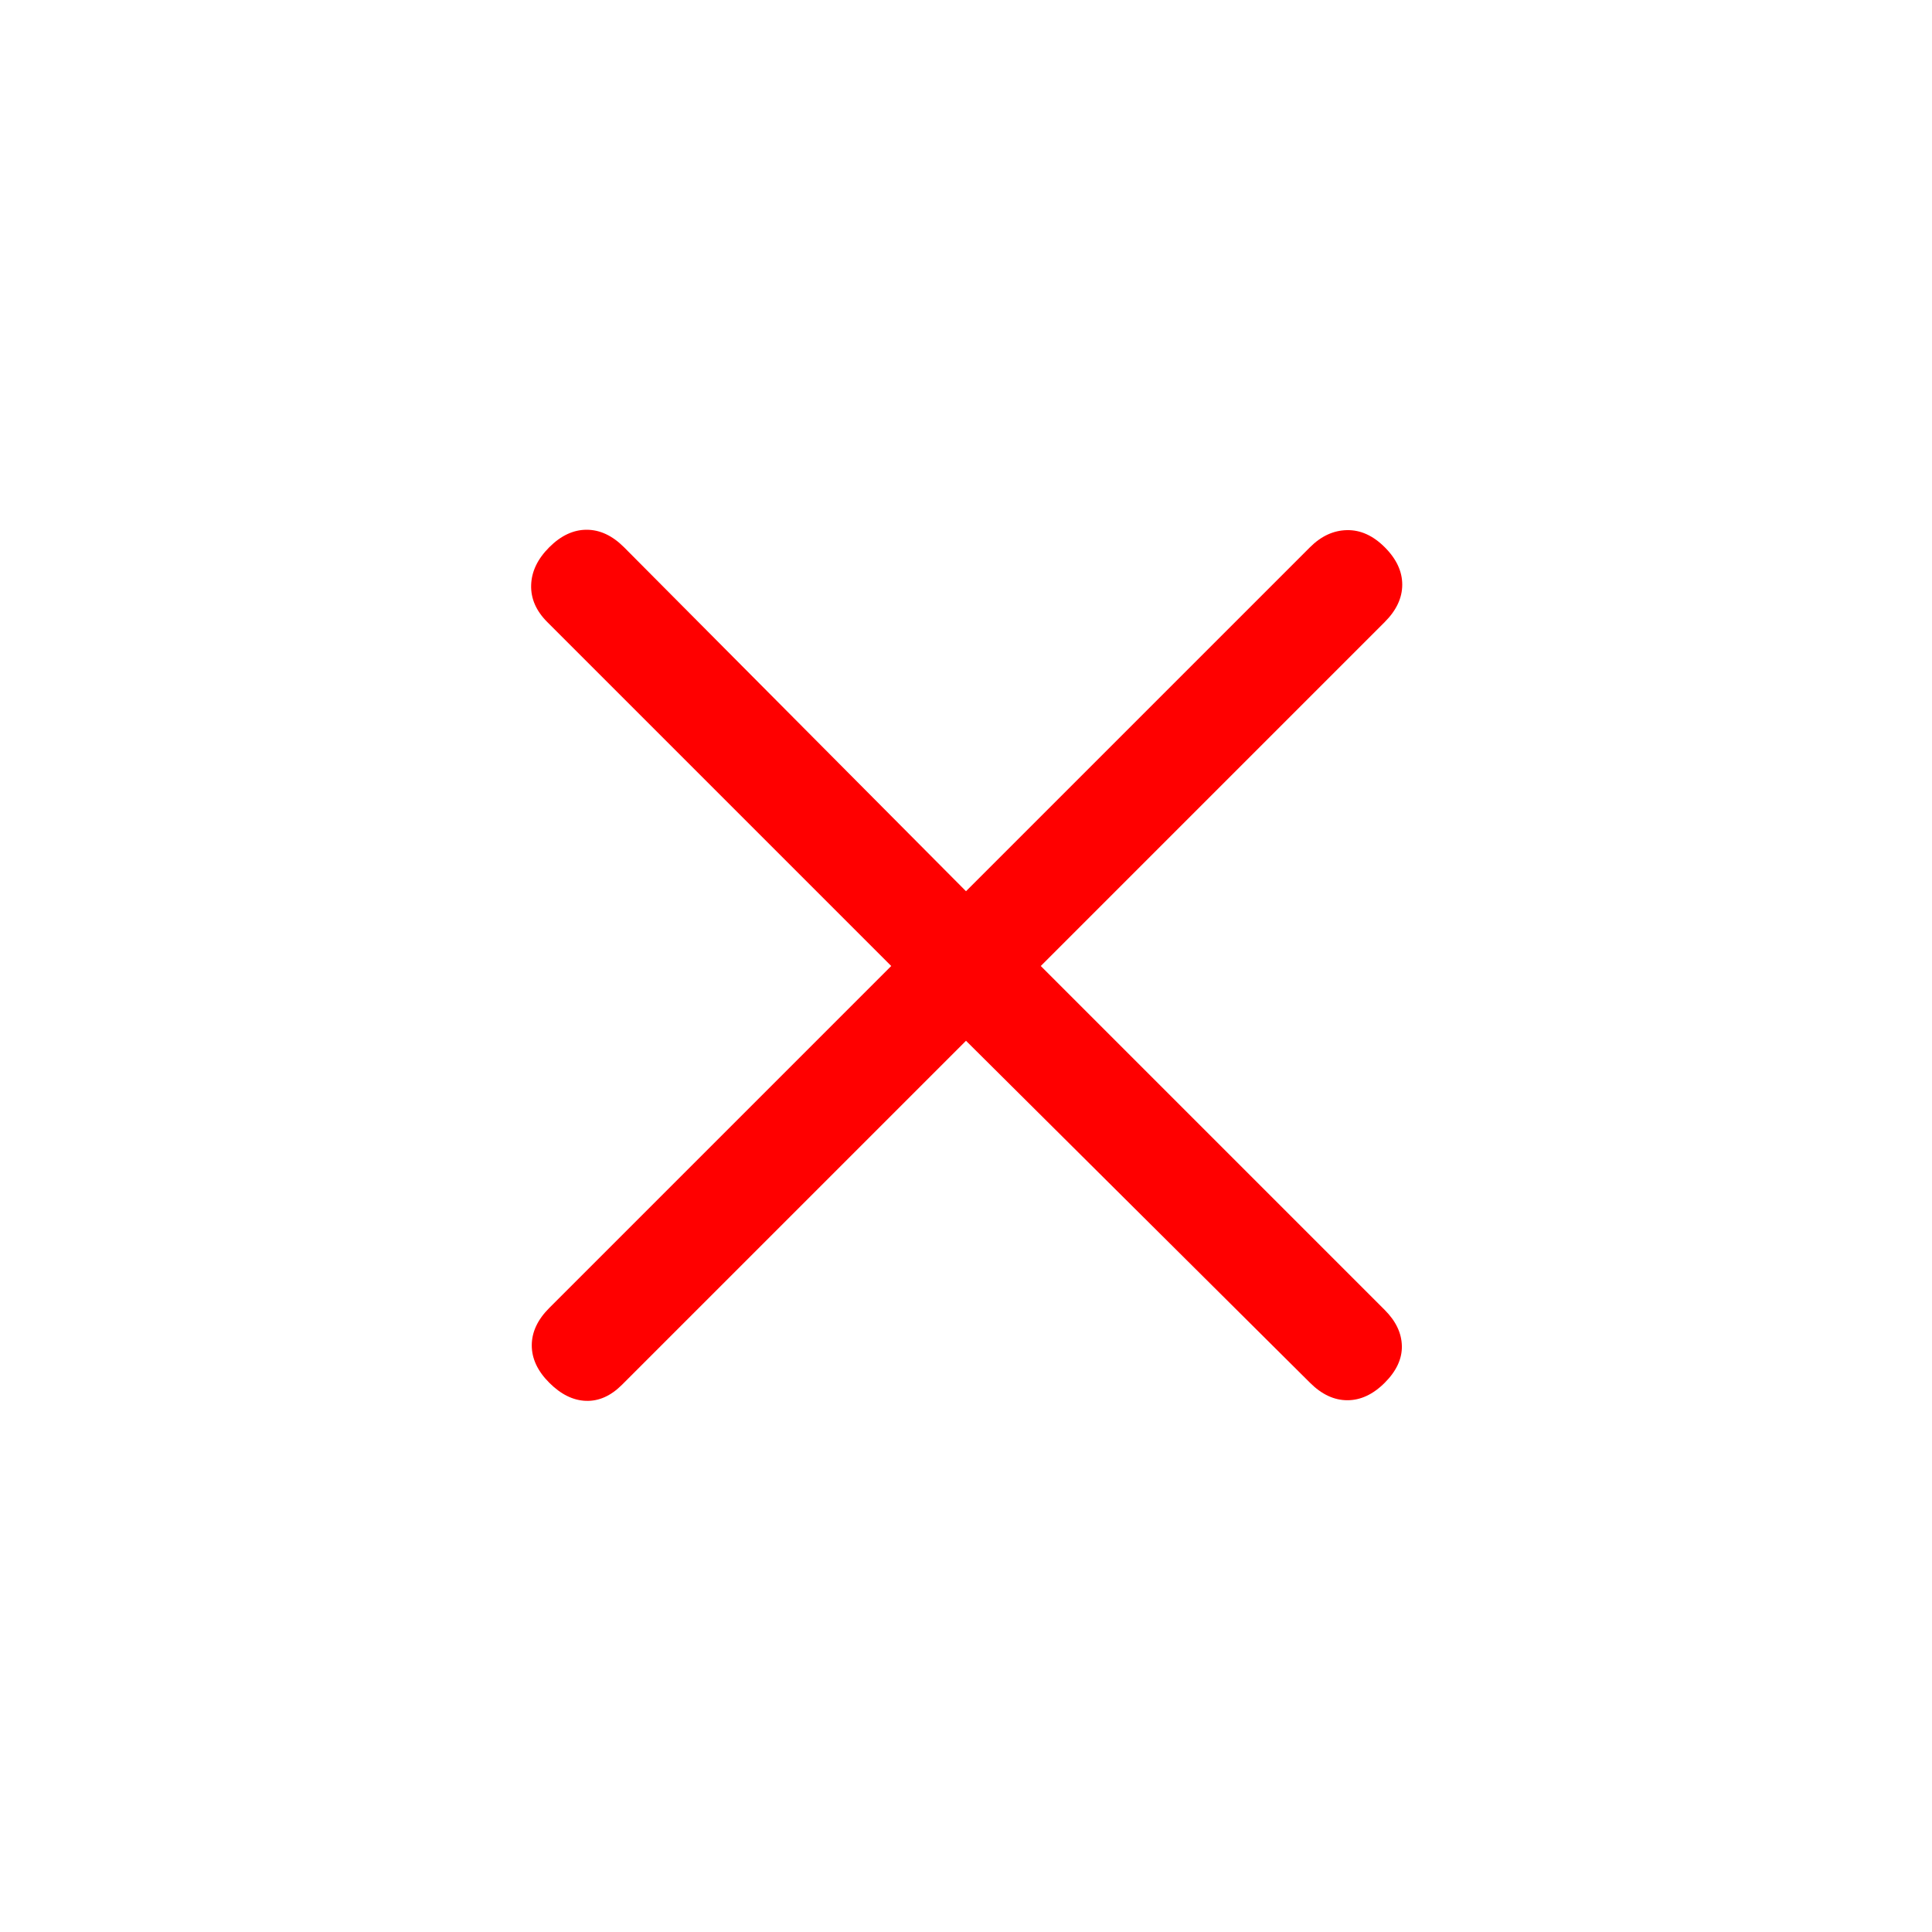 <svg xmlns="http://www.w3.org/2000/svg" height="20" viewBox="0 -960 960 960" width="20">
    <path fill="#FF0000" d="M480-442.847 309.076-271.924q-8.307 8.308-17.884 8-9.576-.307-18.268-9-8.693-8.692-8.693-18.576t8.693-18.576L442.847-480 271.924-650.924q-8.308-8.307-8-18.384.307-10.076 9-18.768 8.692-8.693 18.576-8.693t18.576 8.693L480-517.153l170.924-170.923q8.307-8.308 18.384-8.5 10.076-.193 18.768 8.5 8.693 8.692 8.693 18.576t-8.693 18.576L517.153-480l170.923 170.924q8.308 8.307 8.5 17.884.193 9.576-8.5 18.268-8.692 8.693-18.576 8.693t-18.576-8.693L480-442.847Z"/>
</svg>